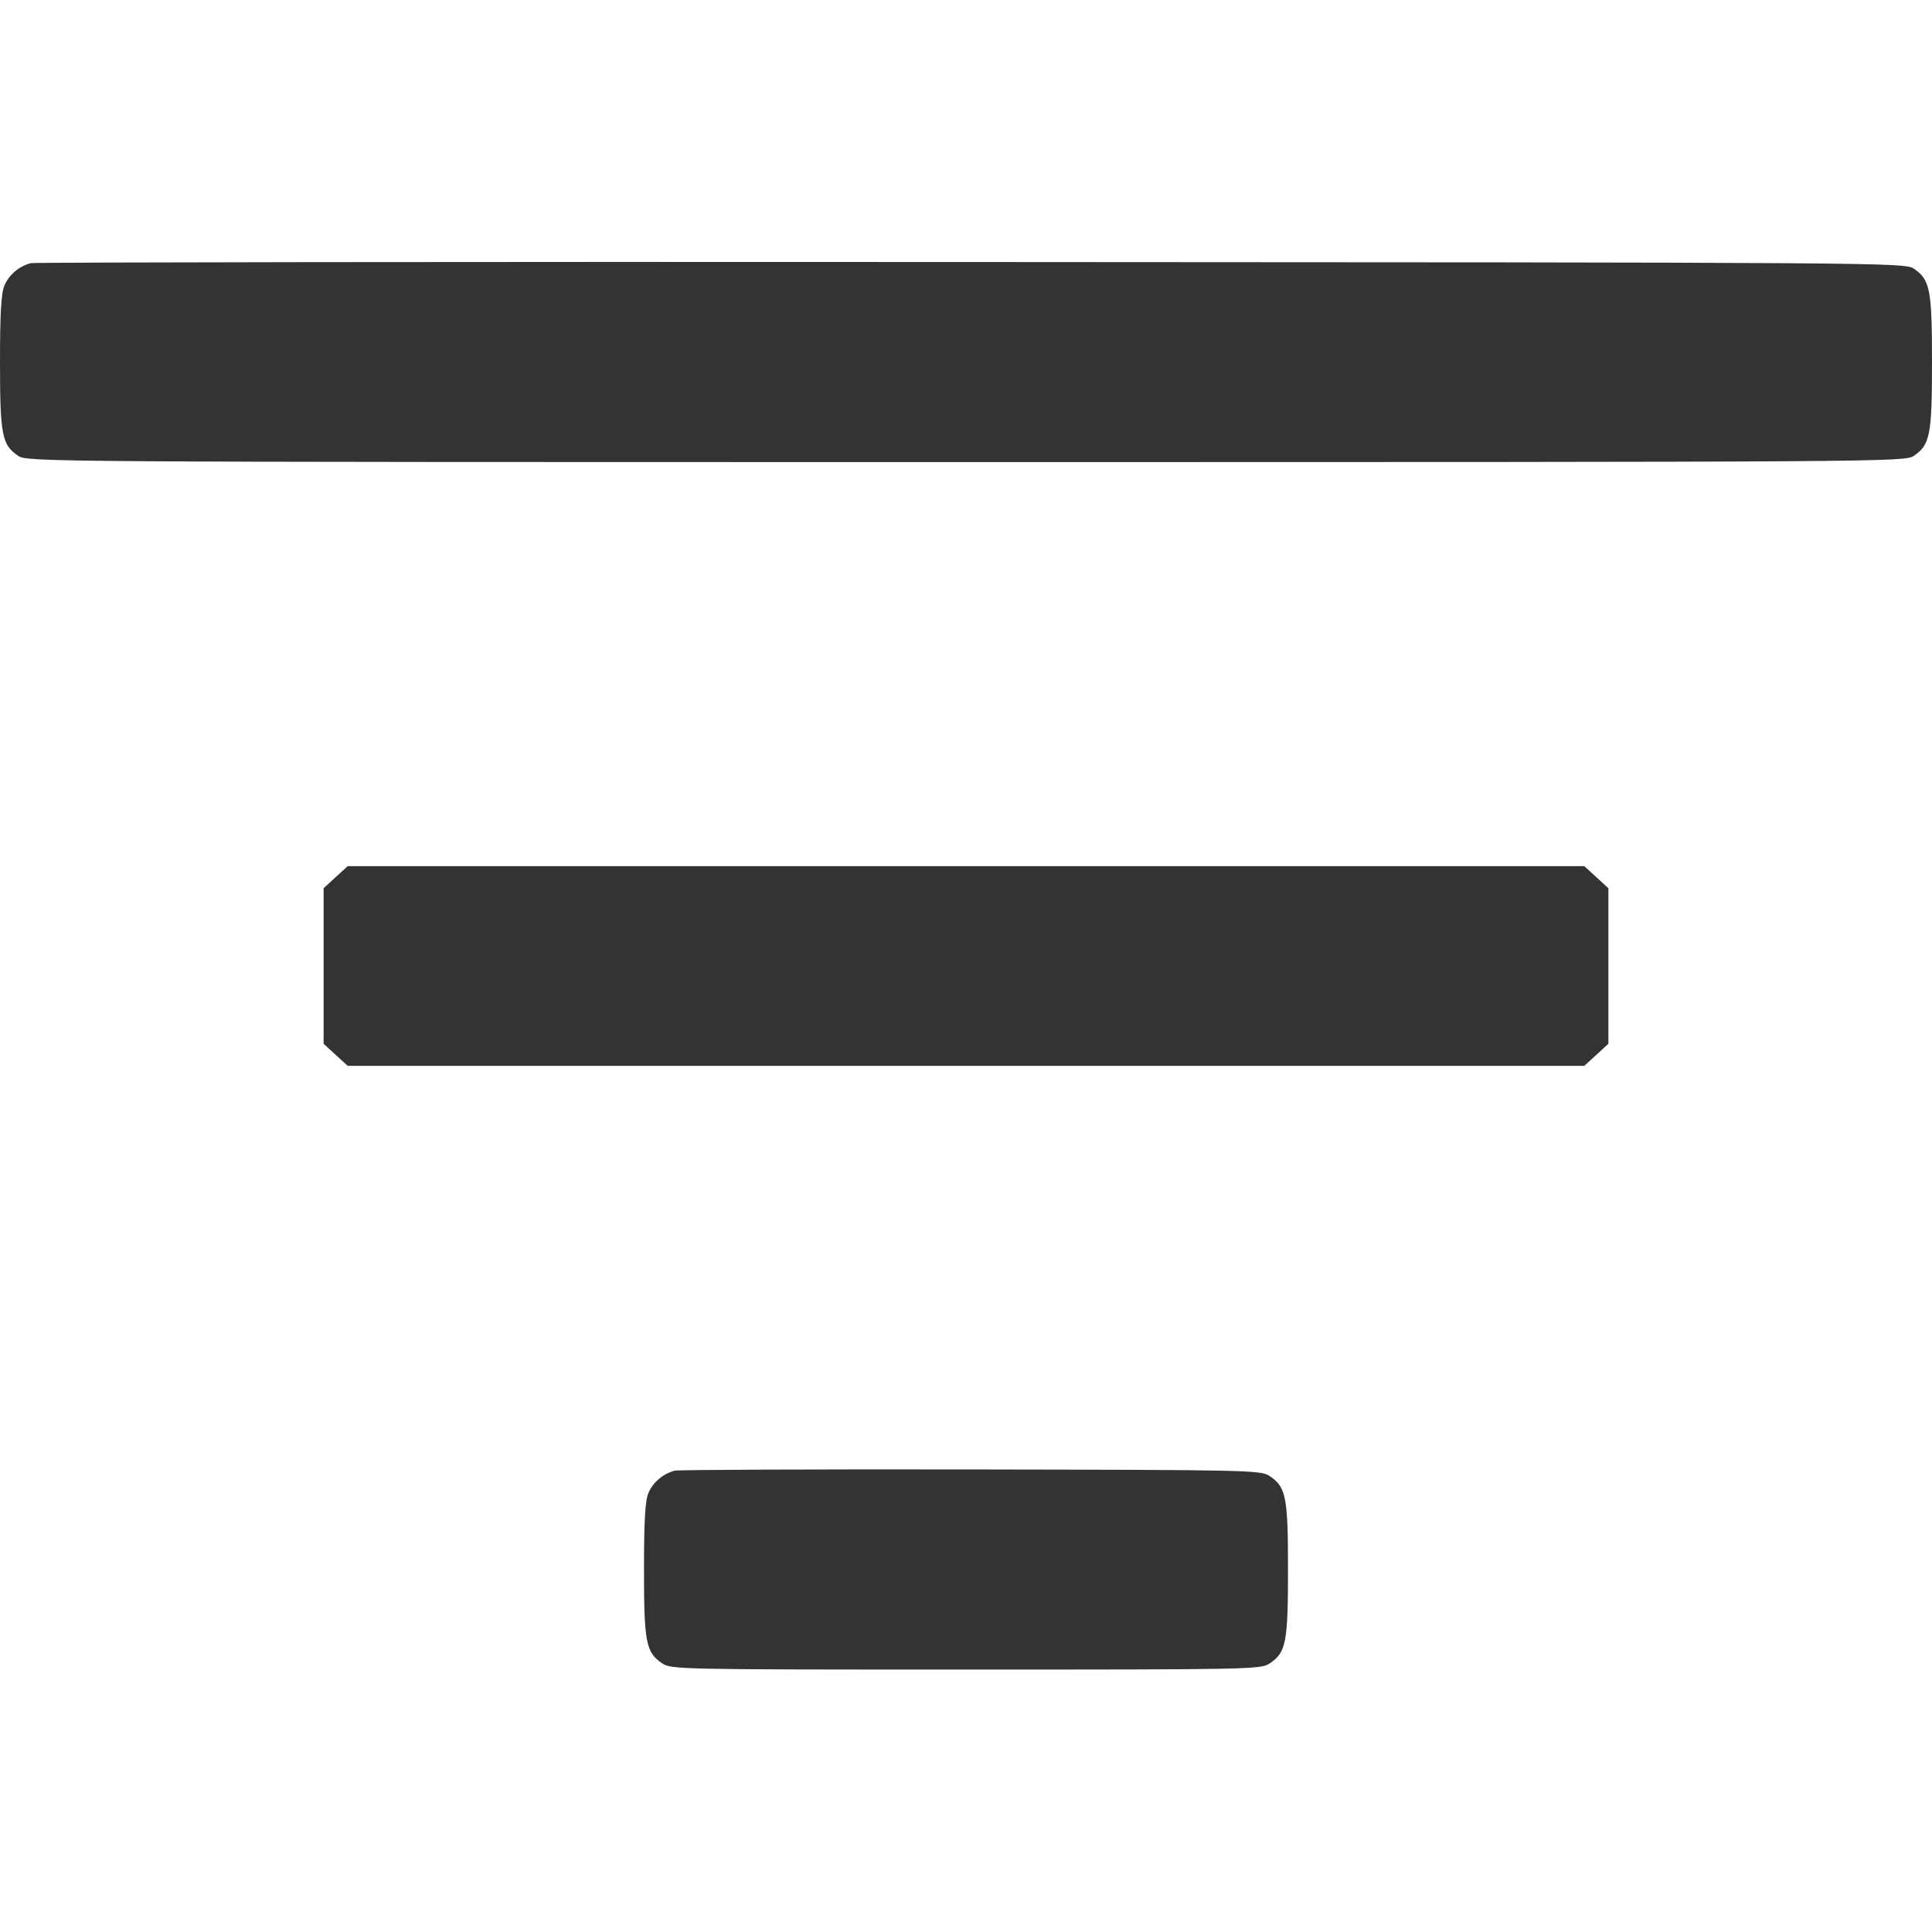 <svg width="24" height="24" viewBox="0 0 24 24" fill="none" xmlns="http://www.w3.org/2000/svg"><path d="M0.382 3.269 C 0.238 3.306,0.110 3.415,0.055 3.547 C 0.014 3.643,-0.000 3.896,-0.000 4.500 C -0.000 5.404,0.024 5.526,0.225 5.662 C 0.338 5.739,0.497 5.740,12.000 5.740 C 23.503 5.740,23.662 5.739,23.775 5.662 C 23.976 5.526,24.000 5.404,24.000 4.500 C 24.000 3.596,23.976 3.474,23.775 3.338 C 23.662 3.261,23.499 3.260,12.060 3.255 C 5.680 3.251,0.425 3.258,0.382 3.269 M4.169 10.897 L 4.020 11.034 4.020 12.000 L 4.020 12.966 4.169 13.103 L 4.319 13.240 12.000 13.240 L 19.681 13.240 19.831 13.103 L 19.980 12.966 19.980 12.000 L 19.980 11.034 19.831 10.897 L 19.681 10.760 12.000 10.760 L 4.319 10.760 4.169 10.897 M8.382 18.269 C 8.238 18.306,8.110 18.415,8.055 18.547 C 8.014 18.643,8.000 18.896,8.000 19.500 C 8.000 20.404,8.024 20.526,8.225 20.662 C 8.337 20.738,8.435 20.740,12.000 20.740 C 15.565 20.740,15.663 20.738,15.775 20.662 C 15.976 20.526,16.000 20.404,16.000 19.500 C 16.000 18.596,15.976 18.474,15.775 18.338 C 15.663 18.262,15.561 18.260,12.060 18.254 C 10.080 18.251,8.425 18.258,8.382 18.269 " fill="#333333" stroke="none" fill-rule="evenodd"></path></svg>